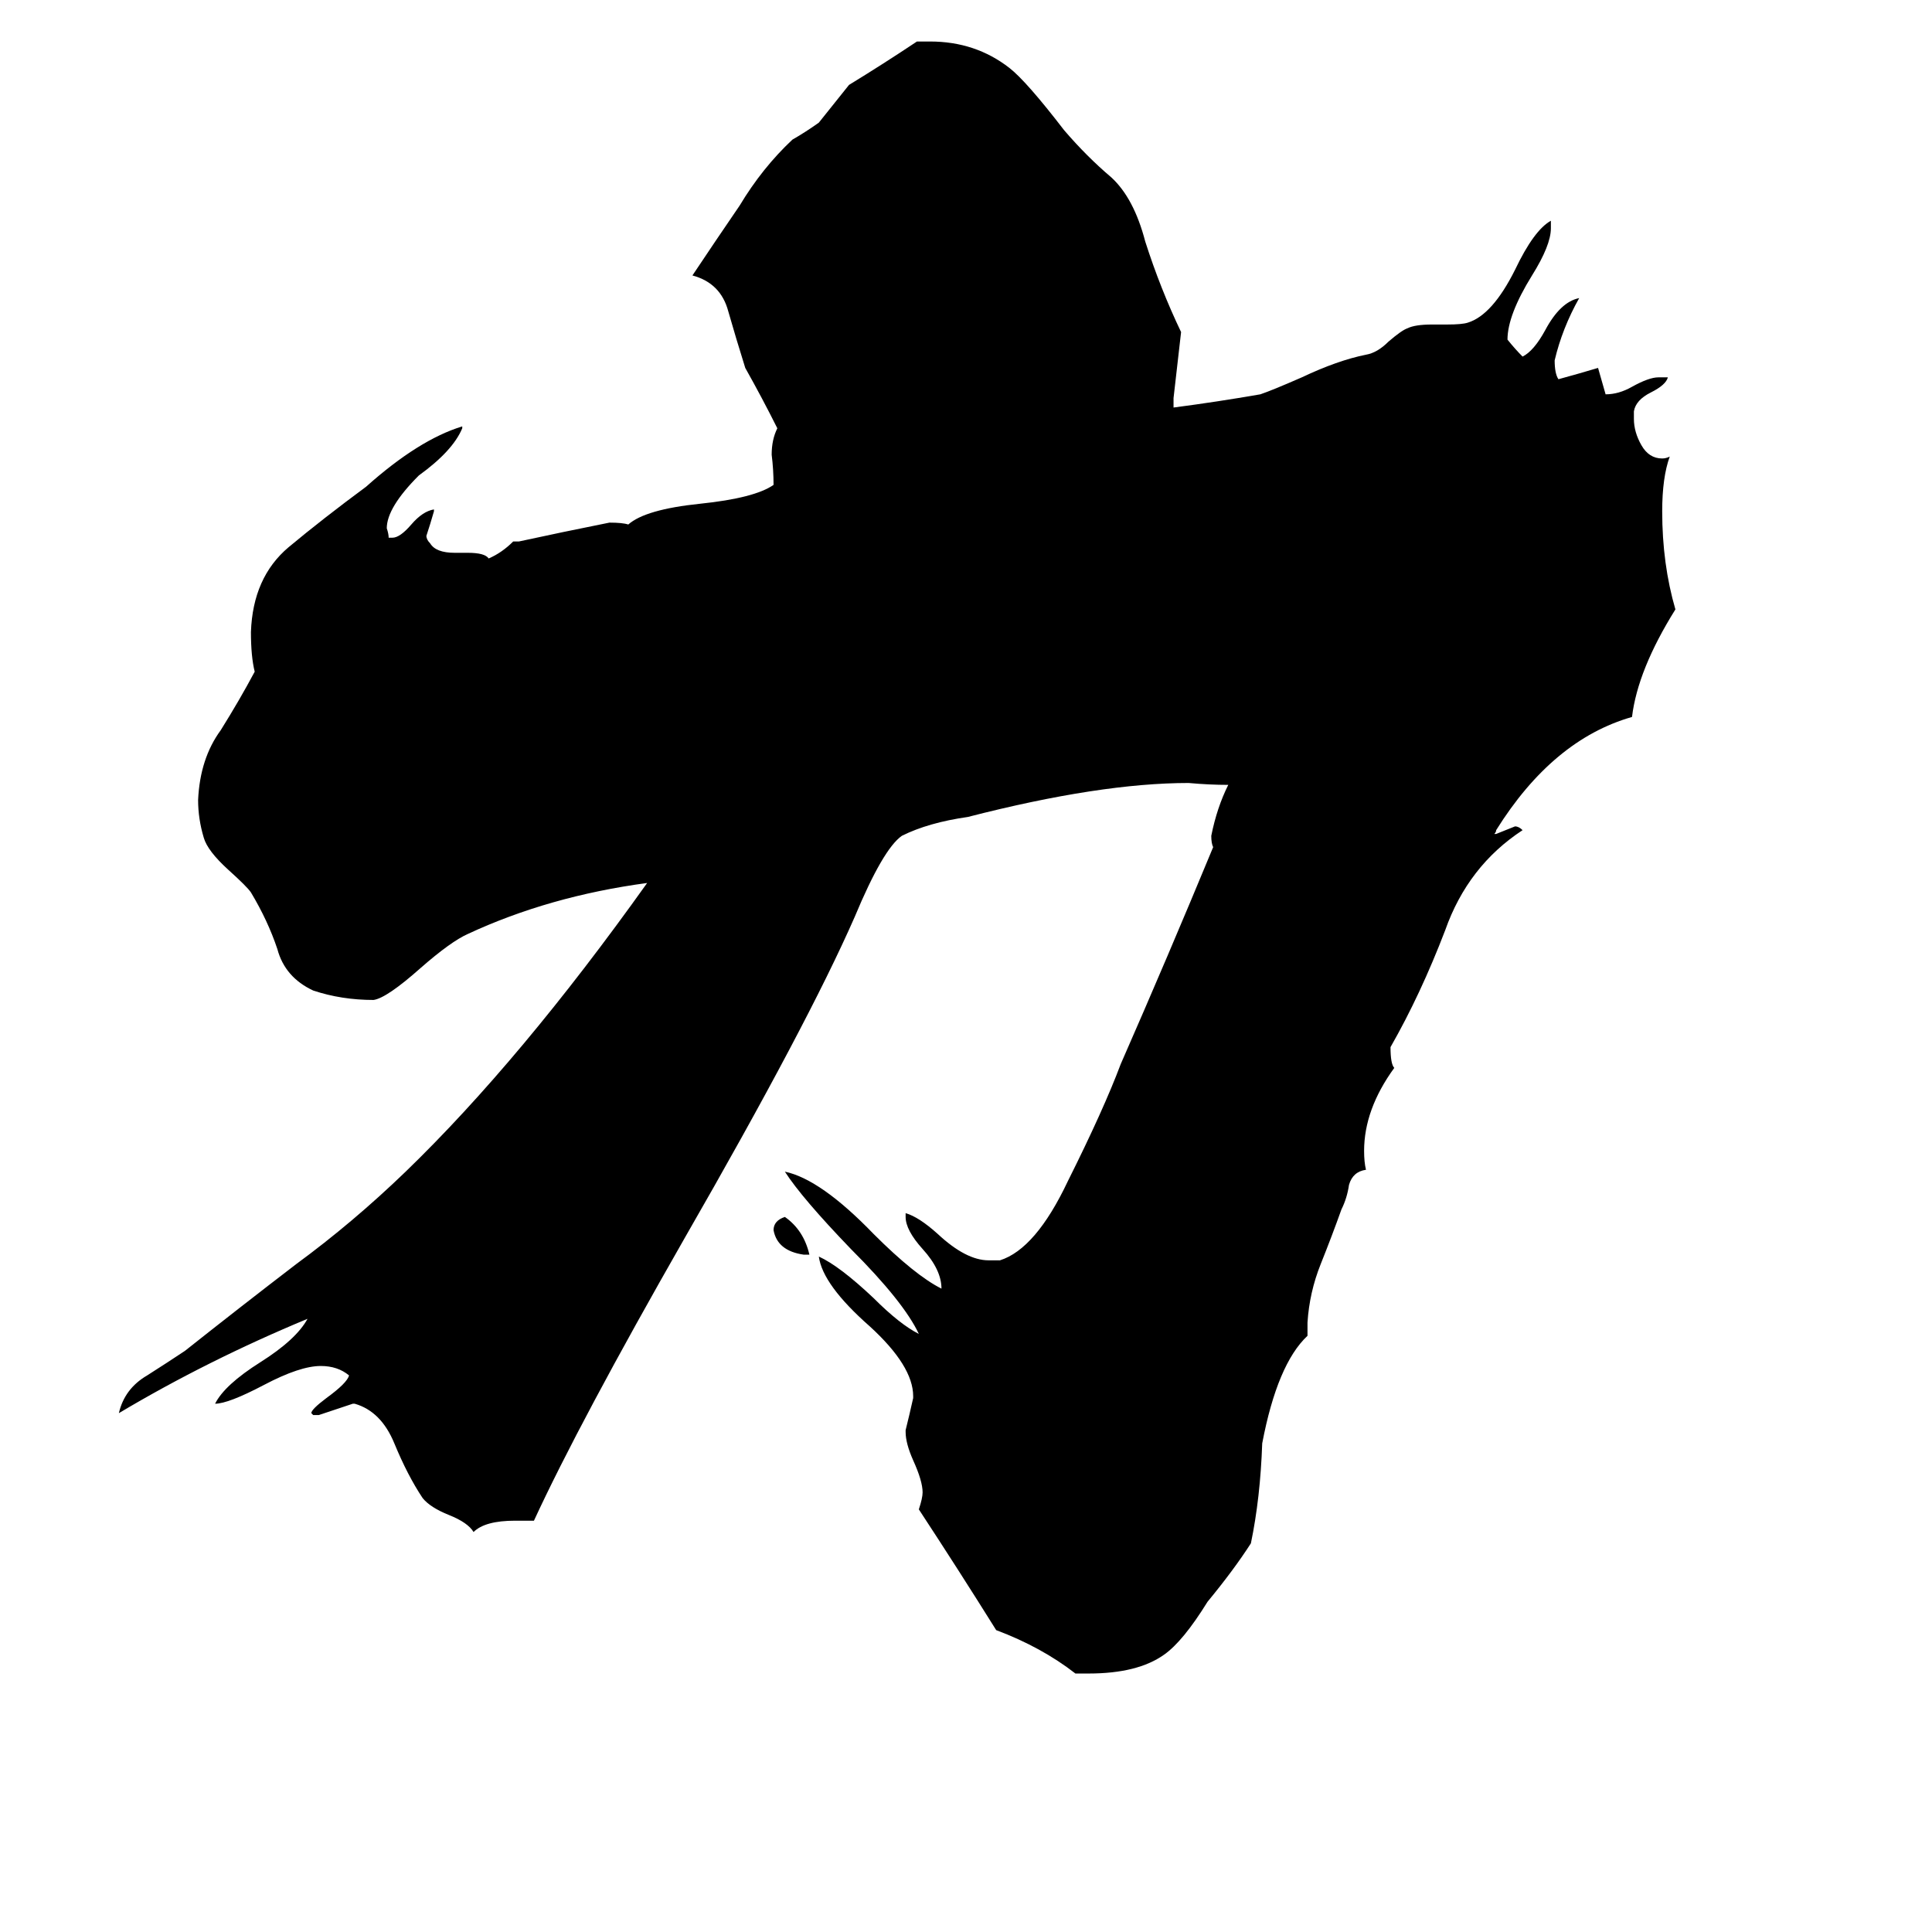 <svg xmlns="http://www.w3.org/2000/svg" viewBox="0 -800 1024 1024">
	<path fill="#000000" d="M577 87H570Q552 73 528 64Q508 32 487 0Q489 -6 489 -9Q489 -15 484 -26Q480 -35 480 -41V-42Q482 -50 484 -59V-60Q484 -76 461 -97Q436 -119 434 -134Q445 -129 463 -112Q477 -98 487 -93Q479 -110 451 -138Q425 -165 416 -179Q435 -175 463 -146Q485 -124 499 -117Q499 -127 489 -138Q480 -148 480 -155V-157Q487 -155 497 -146Q512 -132 524 -132H530Q549 -138 566 -174Q585 -212 594 -236Q619 -293 643 -351Q642 -353 642 -357Q645 -372 651 -384Q641 -384 630 -385Q583 -385 513 -367Q492 -364 478 -357Q468 -350 453 -314Q428 -257 363 -144Q307 -46 283 6H273Q257 6 251 12Q248 7 238 3Q228 -1 224 -6Q216 -18 209 -35Q202 -52 188 -56H187Q178 -53 169 -50H166L165 -51Q165 -53 173 -59Q184 -67 185 -71Q179 -76 170 -76Q159 -76 140 -66Q121 -56 114 -56Q119 -66 138 -78Q157 -90 163 -101Q110 -79 63 -51Q66 -64 78 -71Q89 -78 98 -84Q127 -107 157 -130Q187 -152 215 -179Q276 -238 343 -332Q291 -325 248 -305Q239 -301 223 -287Q205 -271 198 -270Q181 -270 166 -275Q151 -282 147 -297Q142 -312 133 -327Q131 -330 121 -339Q110 -349 108 -356Q105 -366 105 -376Q106 -398 117 -413Q127 -429 135 -444Q133 -452 133 -465Q134 -494 153 -510Q171 -525 194 -542Q222 -567 245 -574V-573Q240 -561 222 -548Q205 -531 205 -520Q206 -517 206 -515H208Q212 -515 218 -522Q224 -529 230 -530V-529Q228 -522 226 -516Q226 -514 228 -512Q231 -507 241 -507H248Q257 -507 259 -504Q266 -507 272 -513H275Q298 -518 323 -523Q330 -523 333 -522Q342 -530 371 -533Q400 -536 410 -543Q410 -551 409 -559Q409 -567 412 -573Q404 -589 395 -605Q390 -621 386 -635Q382 -650 367 -654Q379 -672 392 -691Q404 -711 420 -726Q427 -730 434 -735Q442 -745 450 -755Q468 -766 486 -778H493Q517 -778 535 -764Q544 -757 564 -731Q576 -717 589 -706Q601 -695 607 -672Q615 -647 626 -624Q624 -606 622 -589V-584Q645 -587 668 -591Q674 -593 690 -600Q709 -609 724 -612Q730 -613 736 -619Q743 -625 746 -626Q750 -628 759 -628H767Q775 -628 778 -629Q791 -633 803 -657Q813 -678 822 -683V-679Q822 -670 812 -654Q799 -633 799 -620Q803 -615 807 -611Q813 -614 819 -625Q827 -640 837 -642Q828 -626 824 -609Q824 -602 826 -599Q837 -602 847 -605Q849 -598 851 -591Q858 -591 865 -595Q874 -600 879 -600H884Q883 -596 875 -592Q867 -588 866 -582V-578Q866 -571 870 -564Q874 -557 881 -557Q883 -557 885 -558Q881 -547 881 -529Q881 -501 888 -477Q868 -445 865 -420Q823 -408 793 -360Q793 -359 792 -358H793Q798 -360 803 -362Q805 -362 807 -360Q778 -341 766 -307Q753 -273 737 -245Q737 -236 739 -234Q723 -212 723 -190Q723 -184 724 -180Q717 -179 715 -172Q714 -165 711 -159Q706 -145 700 -130Q694 -115 693 -99V-92Q677 -77 669 -35Q668 -6 663 18Q654 32 640 49Q627 70 617 77Q603 87 577 87ZM429 -135H426Q412 -137 410 -148Q410 -153 416 -155Q426 -148 429 -135Z"/>
</svg>